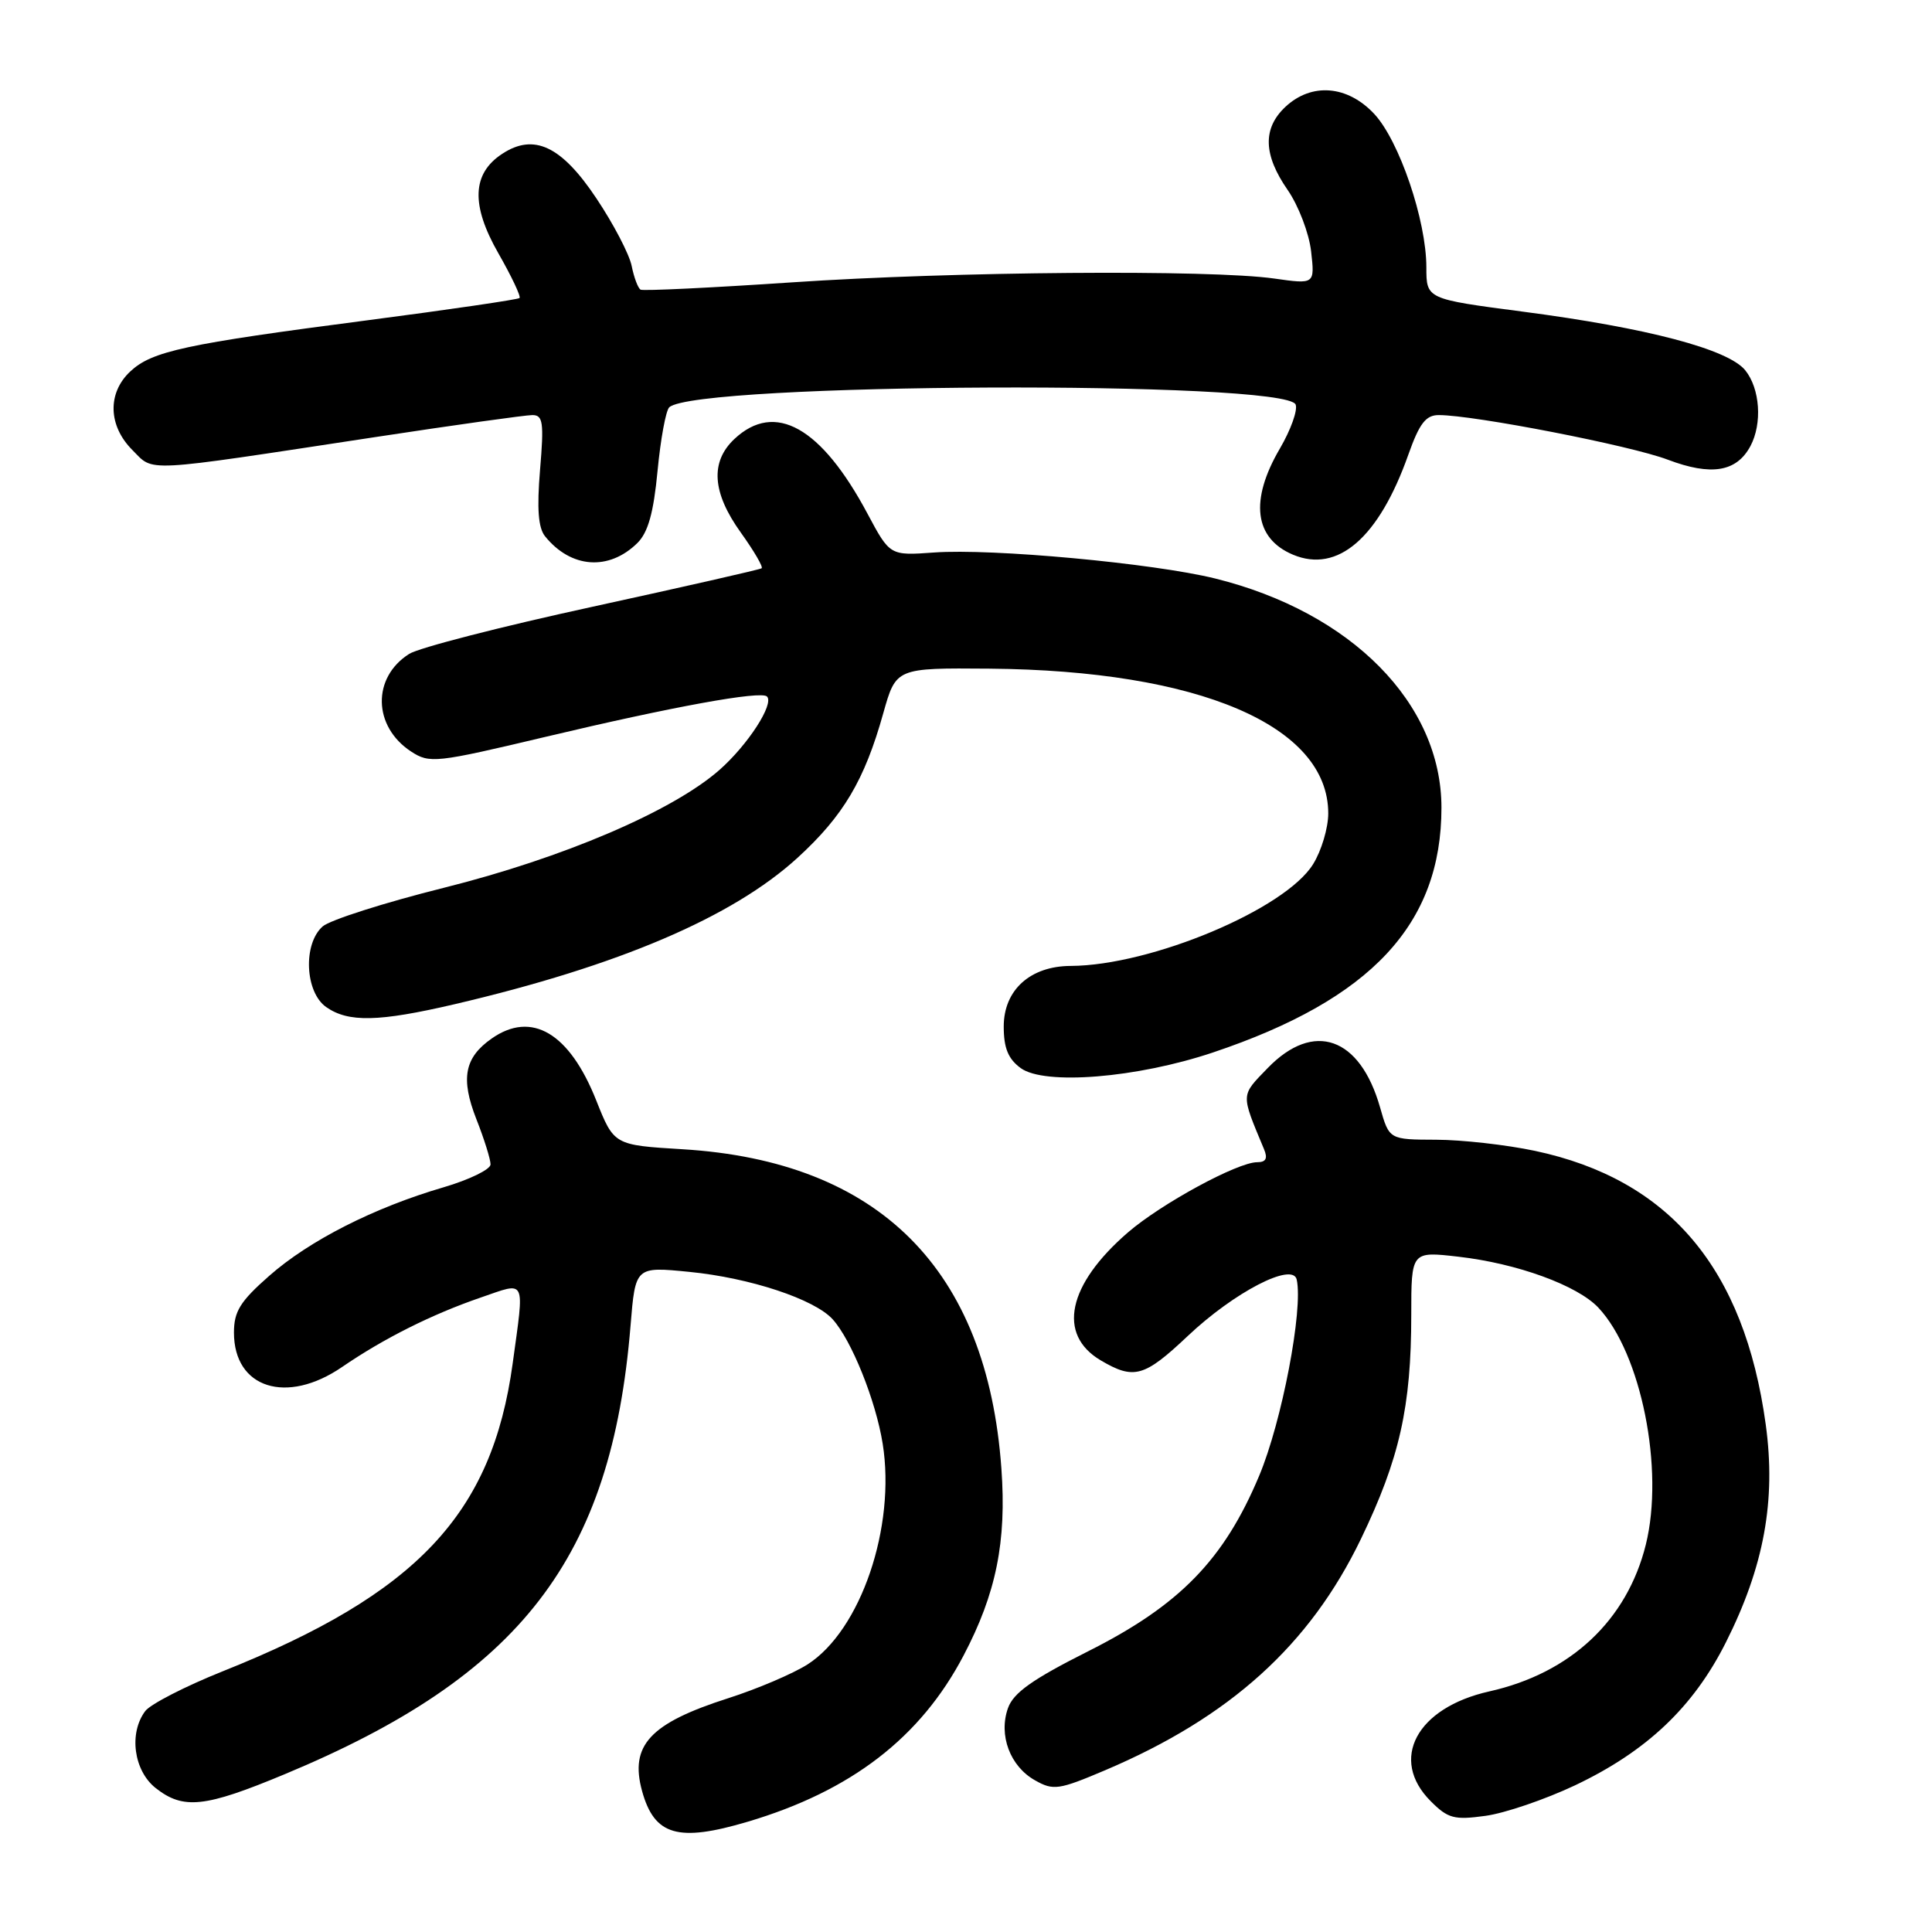 <?xml version="1.0" encoding="UTF-8" standalone="no"?>
<!DOCTYPE svg PUBLIC "-//W3C//DTD SVG 1.1//EN" "http://www.w3.org/Graphics/SVG/1.1/DTD/svg11.dtd" >
<svg xmlns="http://www.w3.org/2000/svg" xmlns:xlink="http://www.w3.org/1999/xlink" version="1.1" viewBox="0 0 256 256">
 <g >
 <path fill="currentColor"
d=" M 99.07 241.39 C 112.78 237.32 121.97 230.25 127.68 219.36 C 132.00 211.14 133.39 204.27 132.69 194.59 C 130.80 168.18 116.50 153.86 90.43 152.28 C 81.36 151.73 81.36 151.73 79.00 145.80 C 75.45 136.86 70.44 133.90 65.15 137.61 C 61.54 140.14 61.01 142.90 63.12 148.29 C 64.16 150.92 65.00 153.62 65.00 154.29 C 65.00 154.95 62.19 156.32 58.75 157.33 C 49.58 160.01 40.99 164.37 35.68 169.05 C 31.82 172.44 31.00 173.77 31.00 176.58 C 31.00 183.95 37.97 186.17 45.32 181.14 C 50.85 177.35 57.21 174.16 63.70 171.93 C 69.81 169.83 69.50 169.20 67.93 180.68 C 65.20 200.62 55.27 211.17 29.50 221.46 C 24.55 223.44 19.94 225.81 19.25 226.72 C 17.04 229.66 17.72 234.63 20.63 236.93 C 24.30 239.81 27.13 239.51 37.73 235.09 C 69.05 222.05 81.03 206.51 83.55 175.66 C 84.19 167.82 84.19 167.82 91.34 168.53 C 99.38 169.32 107.92 172.15 110.33 174.81 C 112.83 177.57 116.05 185.59 116.96 191.30 C 118.72 202.32 114.06 216.02 107.01 220.54 C 105.08 221.77 100.35 223.79 96.50 225.02 C 86.12 228.34 83.41 231.26 85.08 237.33 C 86.71 243.22 89.84 244.13 99.07 241.39 Z  M 208.69 236.57 C 218.19 232.06 224.36 226.22 228.68 217.64 C 233.74 207.59 235.35 198.83 233.97 188.76 C 231.13 168.05 221.19 156.27 203.37 152.49 C 199.59 151.69 193.71 151.03 190.29 151.02 C 184.08 151.00 184.08 151.00 182.87 146.75 C 180.21 137.39 174.07 135.23 167.98 141.52 C 164.37 145.25 164.39 144.83 167.48 152.25 C 168.01 153.50 167.75 154.00 166.58 154.00 C 163.98 154.00 153.88 159.49 149.46 163.30 C 141.45 170.22 140.05 176.83 145.86 180.26 C 150.25 182.85 151.62 182.47 157.37 177.04 C 163.52 171.22 171.30 167.19 171.82 169.55 C 172.70 173.51 169.85 188.40 166.85 195.54 C 162.18 206.69 156.29 212.72 144.17 218.81 C 136.80 222.52 134.28 224.30 133.56 226.34 C 132.29 229.92 133.84 234.06 137.16 235.91 C 139.58 237.28 140.30 237.17 146.45 234.56 C 162.99 227.53 173.55 217.98 180.33 203.92 C 185.45 193.30 187.00 186.41 187.00 174.22 C 187.00 165.80 187.00 165.80 193.25 166.52 C 201.04 167.41 209.01 170.32 211.79 173.27 C 217.47 179.32 220.55 194.70 218.08 204.67 C 215.59 214.70 208.12 221.71 197.34 224.12 C 187.69 226.28 184.04 233.13 189.58 238.67 C 191.86 240.96 192.69 241.18 196.83 240.61 C 199.40 240.26 204.73 238.44 208.69 236.57 Z  M 160.72 139.46 C 181.70 132.42 191.00 122.46 191.00 107.02 C 191.00 93.20 179.06 81.12 161.00 76.65 C 152.81 74.63 131.46 72.65 123.76 73.21 C 117.92 73.63 117.92 73.63 114.95 68.07 C 108.82 56.58 102.68 53.13 97.31 58.17 C 94.08 61.21 94.36 65.28 98.17 70.58 C 99.91 73.01 101.15 75.13 100.92 75.30 C 100.69 75.47 90.60 77.76 78.50 80.40 C 66.40 83.03 55.47 85.84 54.21 86.65 C 49.28 89.78 49.41 96.26 54.47 99.58 C 56.93 101.18 57.71 101.10 72.27 97.64 C 89.14 93.63 100.83 91.50 101.63 92.29 C 102.61 93.28 99.09 98.71 95.32 102.03 C 89.10 107.49 74.59 113.69 58.84 117.63 C 50.95 119.60 43.71 121.91 42.75 122.76 C 40.13 125.08 40.41 131.47 43.22 133.44 C 46.15 135.50 50.18 135.41 60.21 133.07 C 81.94 127.99 97.06 121.54 105.68 113.66 C 111.74 108.12 114.56 103.38 117.04 94.50 C 118.73 88.50 118.73 88.50 131.11 88.60 C 158.87 88.84 176.00 96.15 176.00 107.78 C 176.00 109.70 175.10 112.73 173.99 114.51 C 170.30 120.48 152.53 127.94 141.88 127.99 C 136.51 128.01 133.00 131.18 133.00 136.02 C 133.00 138.88 133.59 140.31 135.25 141.53 C 138.41 143.83 150.64 142.84 160.72 139.46 Z  M 84.45 71.96 C 85.87 70.56 86.60 67.97 87.13 62.39 C 87.53 58.18 88.23 54.39 88.68 53.97 C 92.17 50.71 170.44 50.37 171.68 53.61 C 171.97 54.36 171.03 56.97 169.60 59.42 C 165.57 66.29 166.19 71.34 171.33 73.50 C 177.26 75.99 182.71 71.27 186.61 60.25 C 188.08 56.10 188.93 55.00 190.64 55.00 C 195.32 55.00 216.08 59.04 220.99 60.91 C 226.75 63.09 230.10 62.54 231.94 59.11 C 233.53 56.13 233.22 51.49 231.25 49.06 C 228.98 46.27 218.29 43.45 201.75 41.29 C 189.00 39.62 189.00 39.62 189.00 35.42 C 189.00 29.20 185.41 18.65 182.09 15.09 C 178.53 11.29 173.78 10.92 170.31 14.17 C 167.29 17.02 167.39 20.51 170.62 25.17 C 172.06 27.25 173.46 30.92 173.73 33.31 C 174.22 37.67 174.22 37.67 168.86 36.91 C 160.39 35.70 126.34 35.97 105.00 37.41 C 94.28 38.13 85.22 38.57 84.88 38.38 C 84.54 38.19 84.01 36.78 83.70 35.24 C 83.39 33.69 81.29 29.67 79.03 26.29 C 74.40 19.34 70.75 17.62 66.55 20.38 C 62.54 23.00 62.38 27.16 66.03 33.55 C 67.78 36.61 69.05 39.29 68.84 39.49 C 68.64 39.69 59.57 41.02 48.68 42.44 C 24.48 45.59 20.13 46.53 17.25 49.23 C 14.21 52.09 14.33 56.42 17.54 59.63 C 20.47 62.56 18.46 62.67 49.70 57.92 C 60.27 56.31 69.64 55.00 70.54 55.00 C 71.95 55.00 72.09 55.96 71.56 62.25 C 71.13 67.42 71.32 69.95 72.23 71.07 C 75.66 75.31 80.67 75.67 84.45 71.96 Z "/>
</g>
</svg>